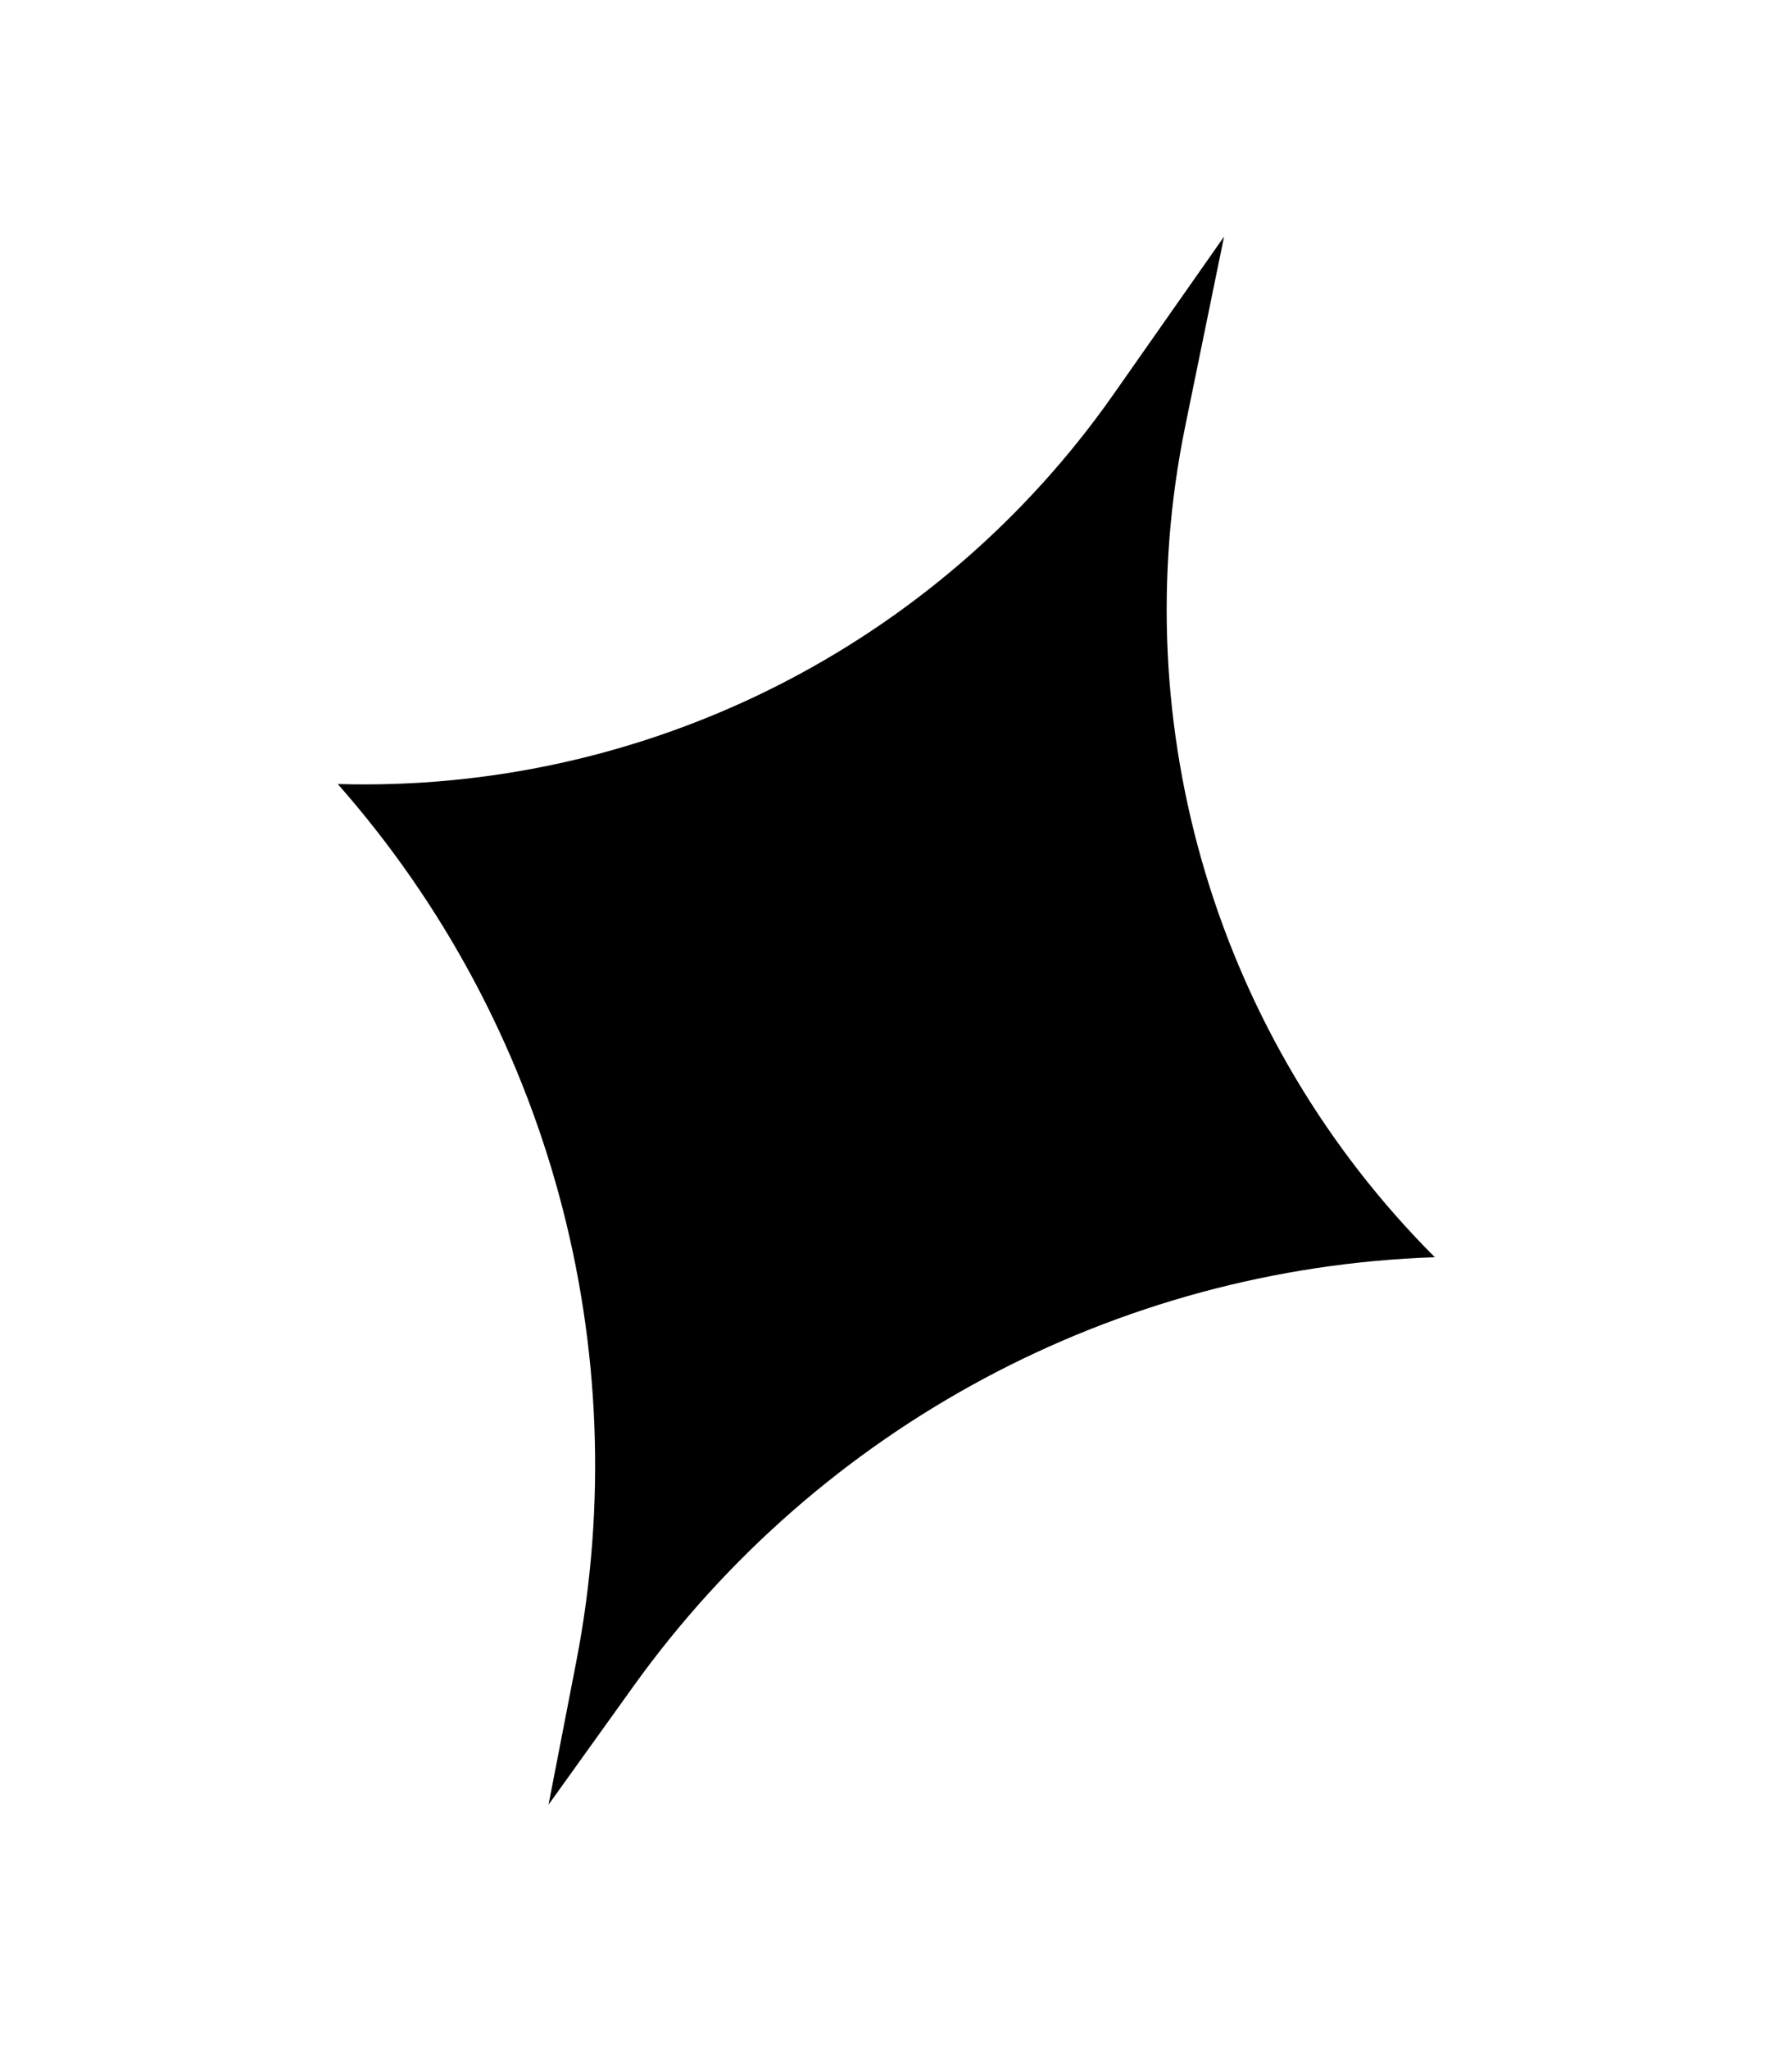 <svg width="42" height="48" viewBox="0 0 42 48" fill="none" xmlns="http://www.w3.org/2000/svg">
    <g clip-path="url(#clip0_594_11)">
        <path d="M28.689 5.542L27.782 9.968C26.333 17.032 28.53 24.351 33.629 29.45V29.45V29.45C26.149 29.705 19.211 33.417 14.848 39.498L12.856 42.275L13.507 38.92C14.932 31.573 12.867 23.98 7.916 18.366V18.366V18.366C15.124 18.573 21.954 15.144 26.095 9.241L28.689 5.542Z" fill="black"/>
    </g>
    <defs>
        <clipPath id="clip0_594_11">
            <rect width="41.546" height="47.816" fill="white"/>
        </clipPath>
    </defs>
</svg>